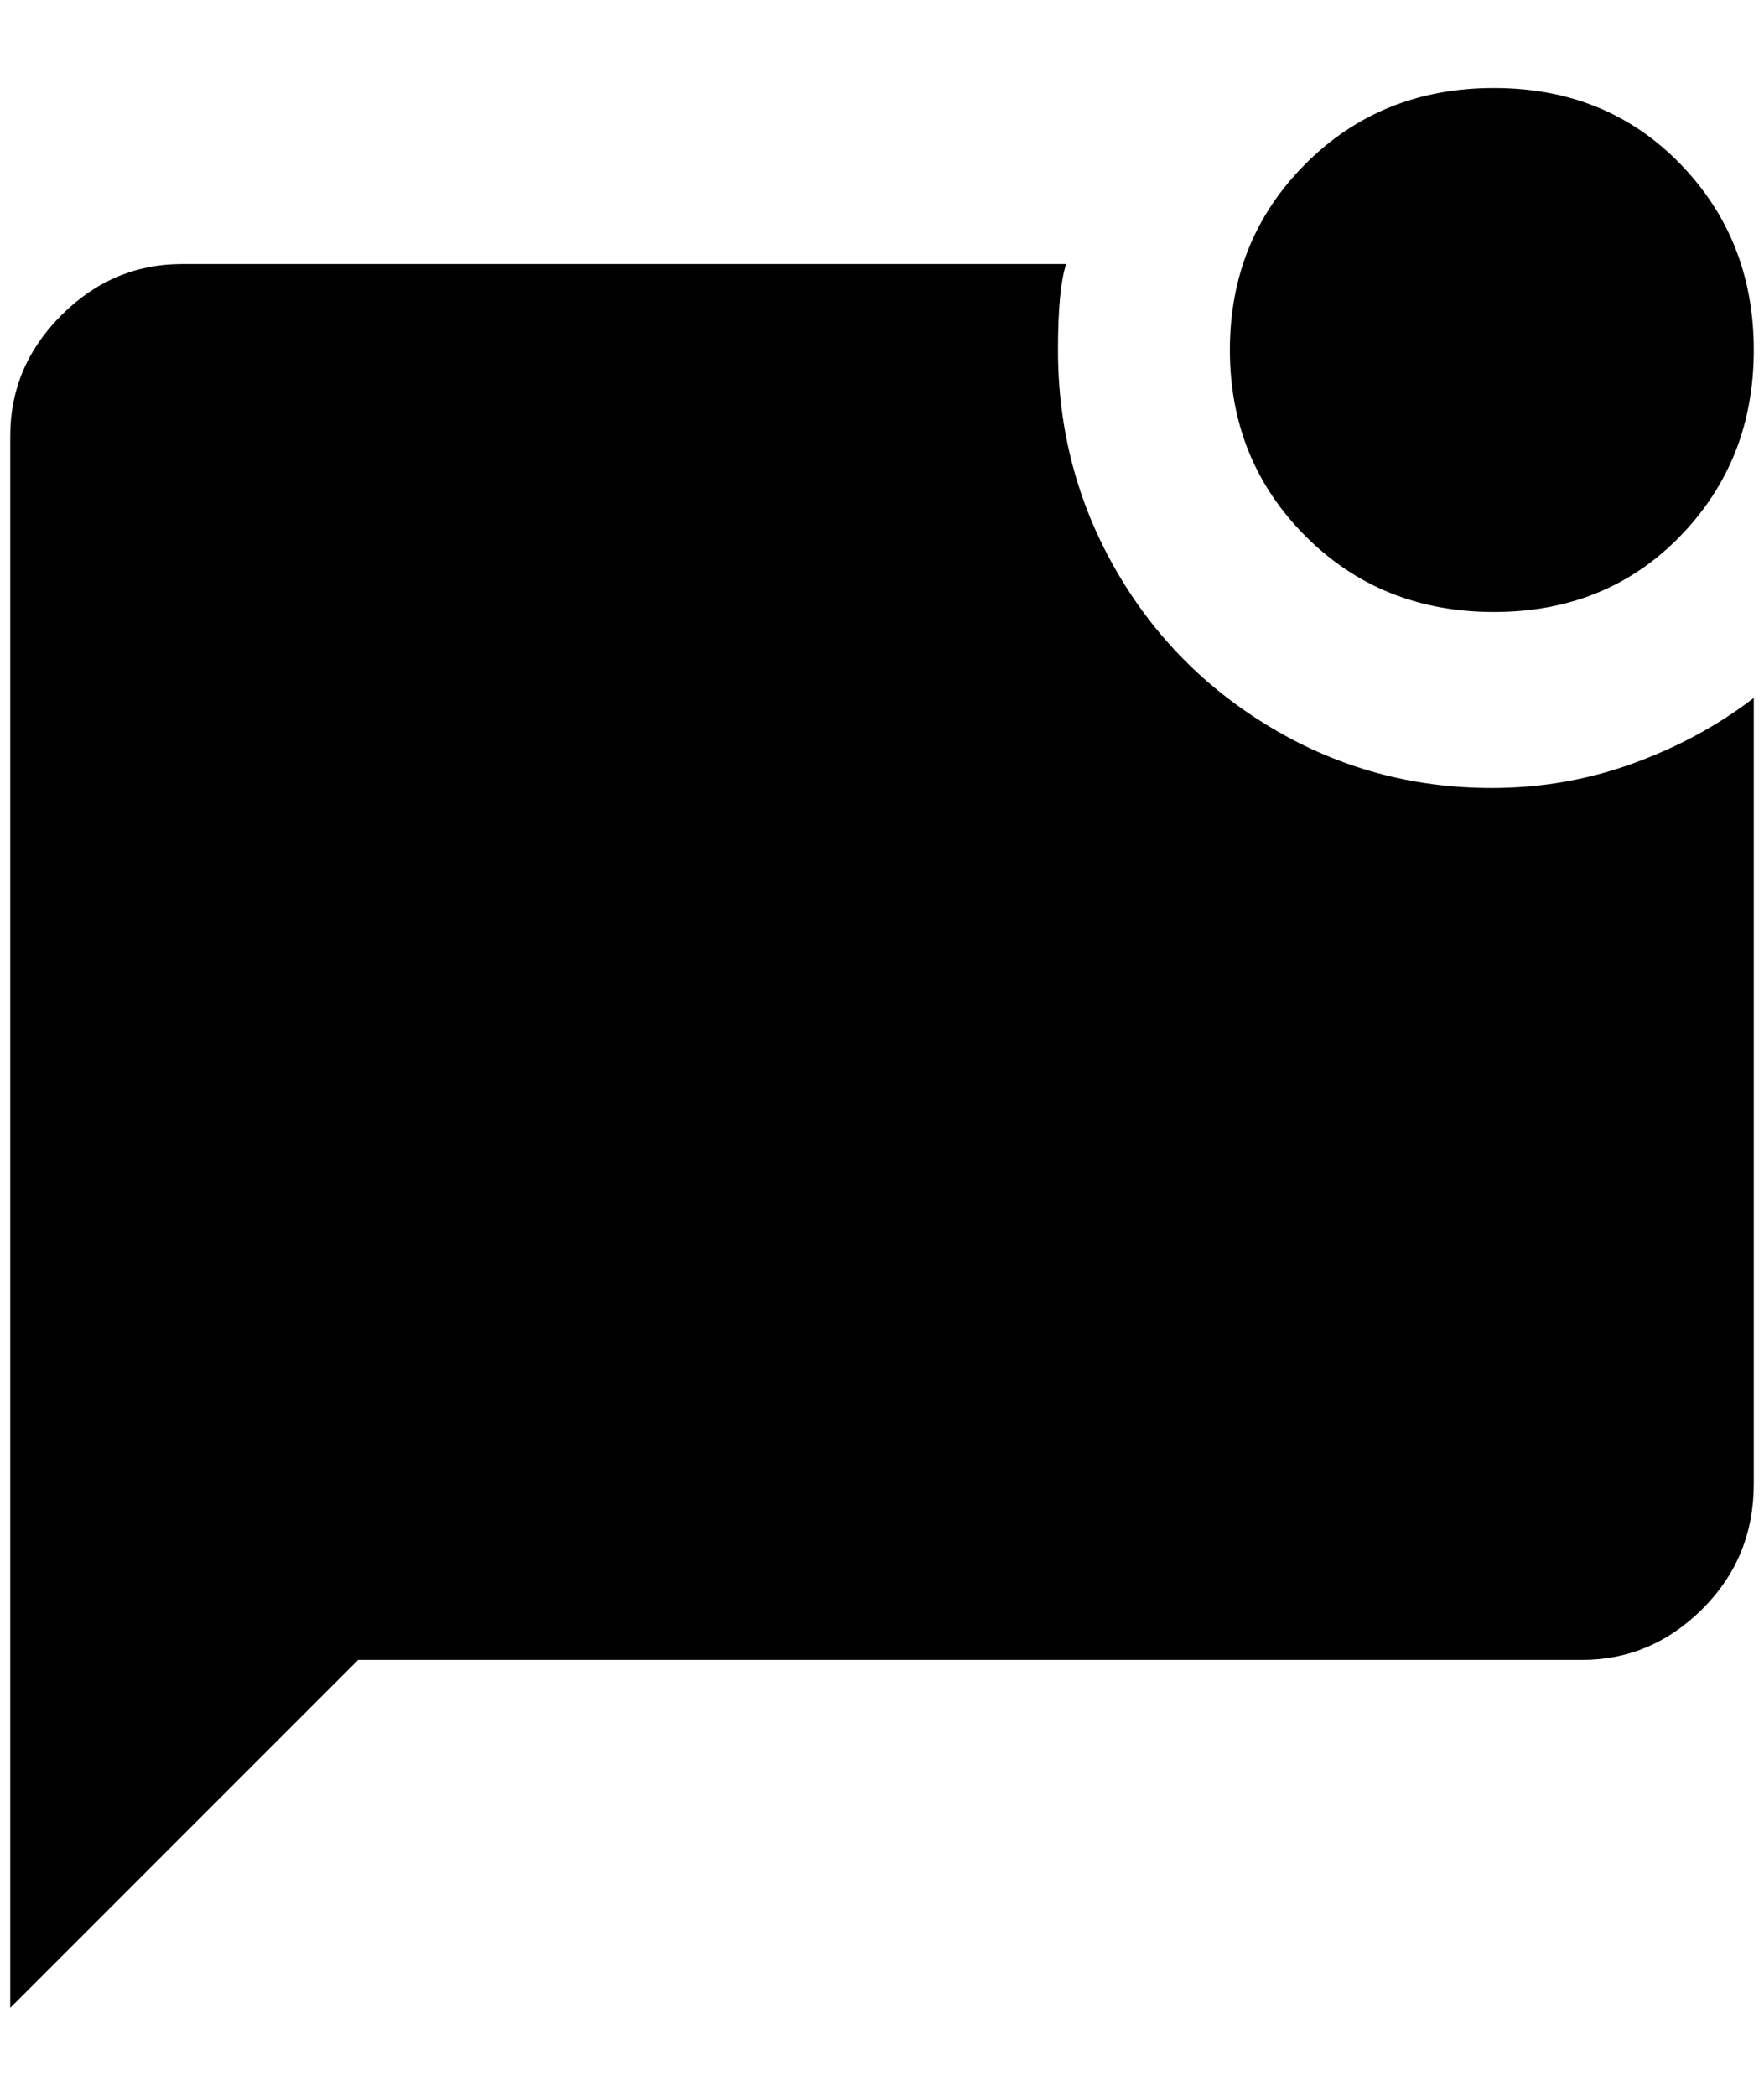 <?xml version="1.0" standalone="no"?>
<!DOCTYPE svg PUBLIC "-//W3C//DTD SVG 1.1//EN" "http://www.w3.org/Graphics/SVG/1.1/DTD/svg11.dtd" >
<svg xmlns="http://www.w3.org/2000/svg" xmlns:xlink="http://www.w3.org/1999/xlink" version="1.1" viewBox="-10 0 1724 2048">
   <path fill="currentColor"
d="M1704 682v768q0 72 -50 122t-118 50h-1196l-340 340v-1536q0 -68 50 -118t118 -50h864q-8 24 -8 84q0 116 56 214t154 156t214 58q72 0 138 -24t118 -64zM1192 342q0 108 74 182t184 74t182 -74t72 -182t-72 -182t-182 -74t-184 74t-74 182z" />
</svg>
